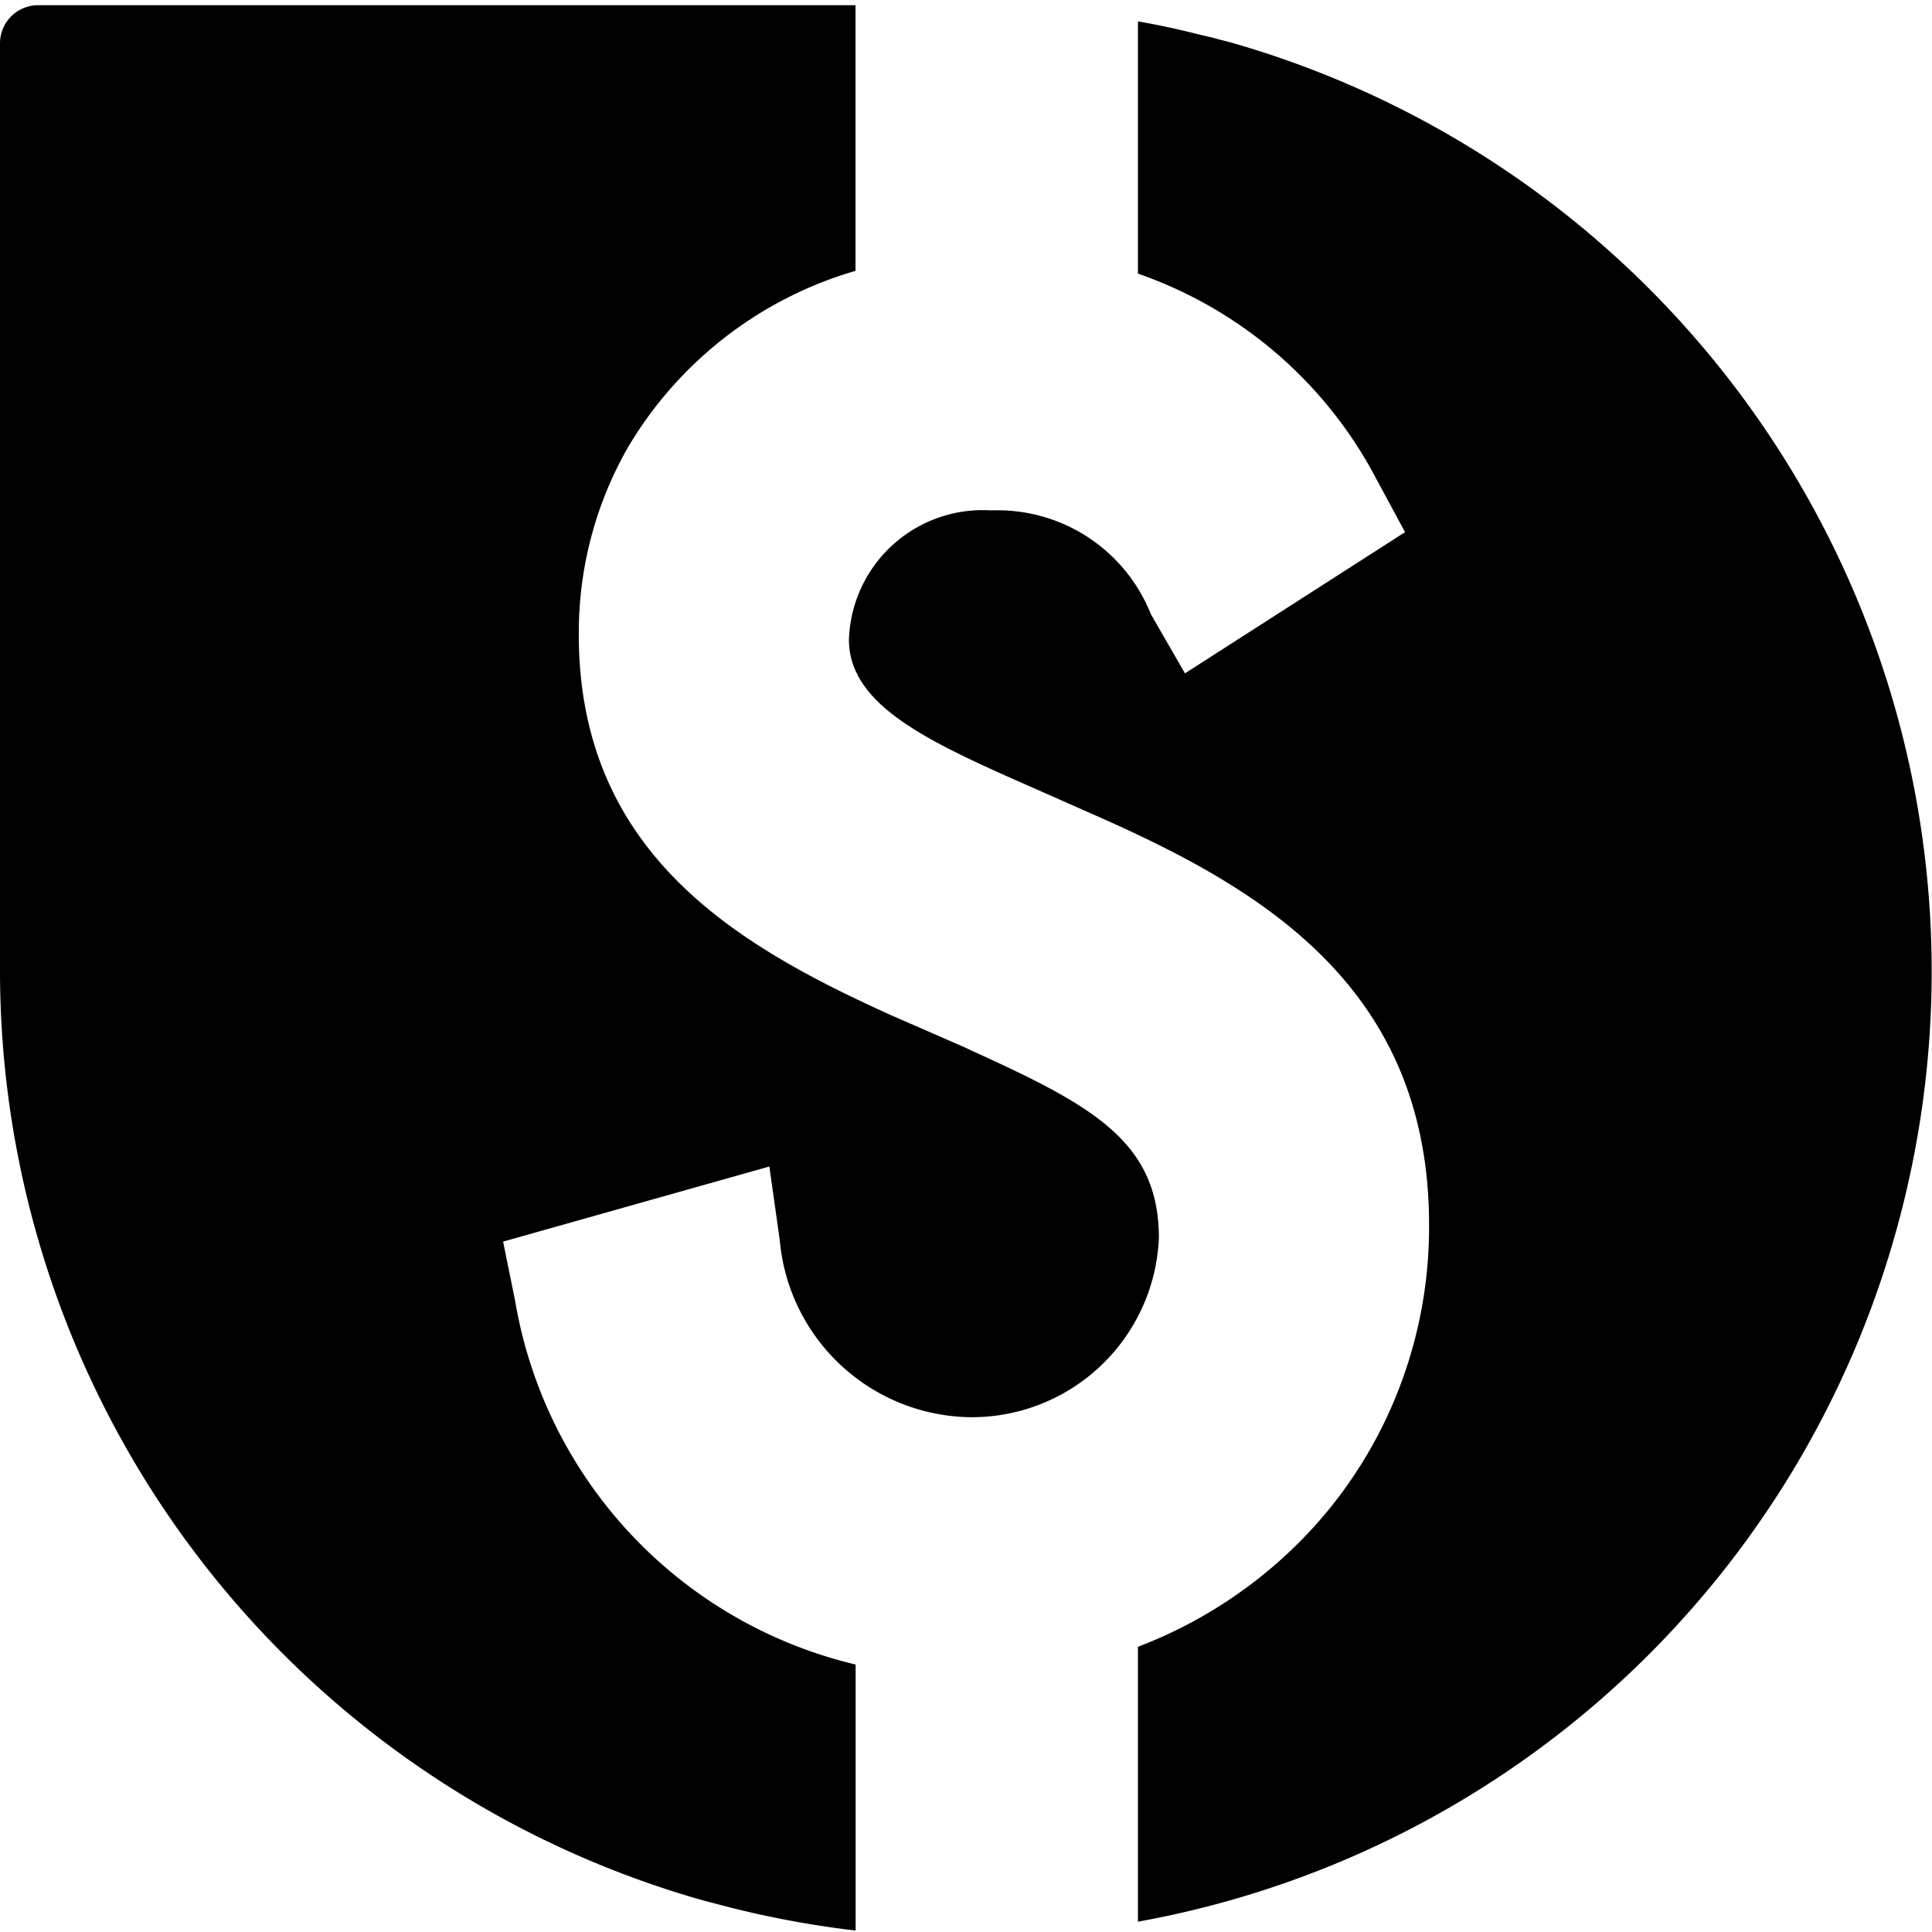 <svg xmlns="http://www.w3.org/2000/svg" xmlns:xlink="http://www.w3.org/1999/xlink" width="32" height="32" viewBox="0 0 32 32">
<defs>
<clipPath id="b"><rect width="32" height="32"/></clipPath>
</defs>
<linearGradient id="SVGID_1_" gradientUnits="userSpaceOnUse" x1="-17.426" y1="51.149" x2="118.279" y2="82.766" gradientTransform="matrix(1 0 0 -1 0 127.89)">
	<stop  offset="0" style="stop-color:#2f1f49"/>
	<stop  offset="1" style="stop-color:#2f1f49"/>
	<stop  offset="1" style="stop-color:#2f1f49"/>
</linearGradient>
<g id="a" clip-path="url(#b)"><g transform="translate(0 -0.319)"><path d="M49.811,21.1A15.977,15.977,0,0,1,37.3,32.375V27.822a7.594,7.594,0,0,0,2.841-1.907,7.346,7.346,0,0,0,1.116-1.565,7.421,7.421,0,0,0,.865-3.516c0-4.026-2.906-5.634-5.63-6.828l-1.379-.61c-1.475-.662-2.6-1.25-2.6-2.257A2.217,2.217,0,0,1,34.871,9a2.731,2.731,0,0,1,2.642,1.717l.566.982,3.645-2.339-.476-.882a7.08,7.08,0,0,0-3.948-3.4V.9c.355.061.7.138,1.059.229l.112.026a.92.92,0,0,1,.117.03.134.134,0,0,1,.035.009c.1.026.195.048.294.078A16,16,0,0,1,49.811,21.1Z" transform="translate(-18.452 -0.227)"/><path d="M19.195,20.7a3.1,3.1,0,0,1-3.187,2.966,3.214,3.214,0,0,1-3.092-2.927l-.173-1.224L8.333,20.759l.2.986a7.471,7.471,0,0,0,5.639,6.019v4.406a16.1,16.1,0,0,1-2.318-.445c-.108-.026-.212-.056-.32-.086A16.009,16.009,0,0,1,0,16.284V.911A.632.632,0,0,1,.631.28H14.17v4.4A6.484,6.484,0,0,0,10.4,7.605a6.172,6.172,0,0,0-.813,3.1v.086c.043,3.589,2.681,5.09,5.172,6.218L16,17.551l.1.048C18.079,18.5,19.195,19.094,19.195,20.7Z" transform="translate(0 0.125)"/><g transform="translate(8.333 0.392)"></g></g></g>
</svg>
